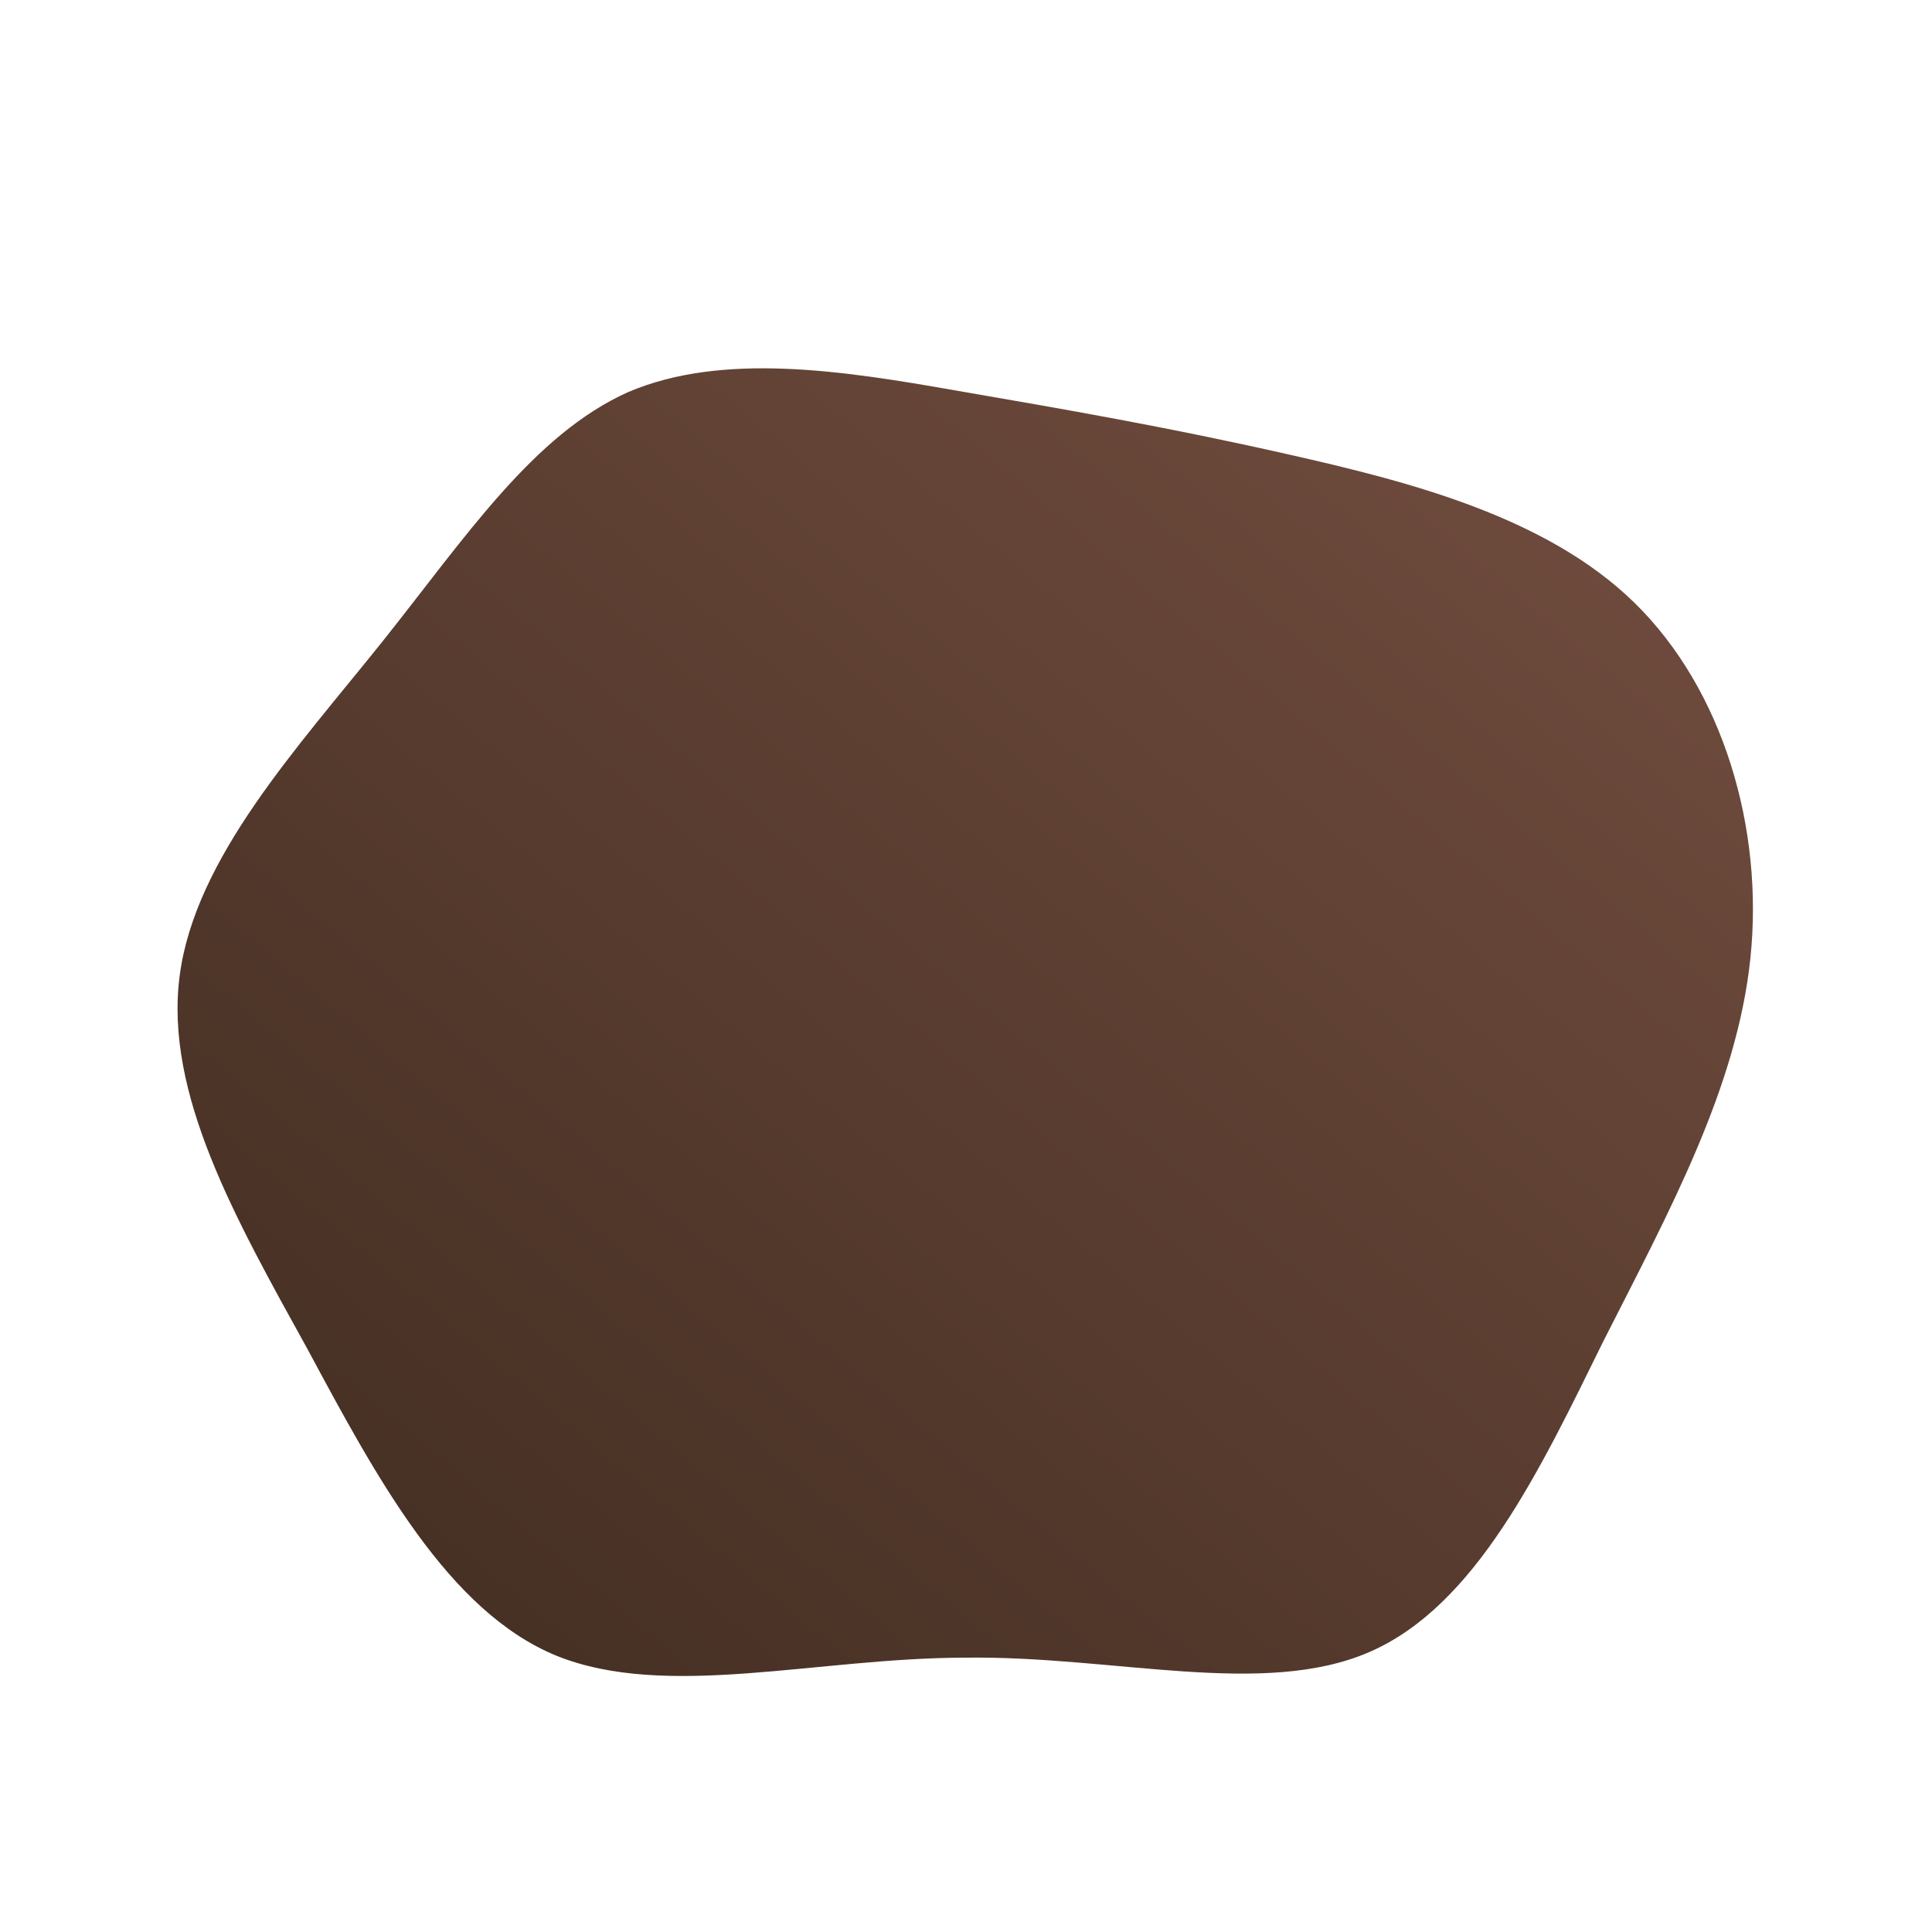 <!--?xml version="1.0" standalone="no"?-->
              <svg id="sw-js-blob-svg" viewBox="0 0 100 100" xmlns="http://www.w3.org/2000/svg" version="1.1">
                    <defs> 
                        <linearGradient id="sw-gradient" x1="0" x2="1" y1="1" y2="0">
                            <stop id="stop1" stop-color="rgba(64, 44, 32, 1)" offset="0%"></stop>
                            <stop id="stop2" stop-color="rgba(115, 78, 64, 1)" offset="100%"></stop>
                        </linearGradient>
                    </defs>
                <path fill="url(#sw-gradient)" d="M16.6,-26.5C22.8,-25.1,30,-23.3,34.6,-18.8C39.2,-14.3,41.3,-7.1,40.6,-0.4C39.9,6.3,36.4,12.7,33,19.4C29.7,26.1,26.4,33.1,20.9,35.5C15.4,37.9,7.7,35.7,0,35.8C-7.7,35.8,-15.5,38,-21.2,35.7C-26.8,33.4,-30.5,26.5,-34.1,19.8C-37.8,13.1,-41.5,6.6,-40.7,0.5C-39.9,-5.6,-34.6,-11.3,-30.2,-16.8C-25.9,-22.2,-22.4,-27.5,-17.5,-29.7C-12.6,-31.8,-6.3,-30.8,-0.6,-29.8C5.2,-28.8,10.4,-27.9,16.6,-26.5Z" width="100%" height="100%" transform="translate(50 50)" stroke-width="0" style="transition: all 0.3s ease 0s;" stroke="url(#sw-gradient)"></path>
              </svg>